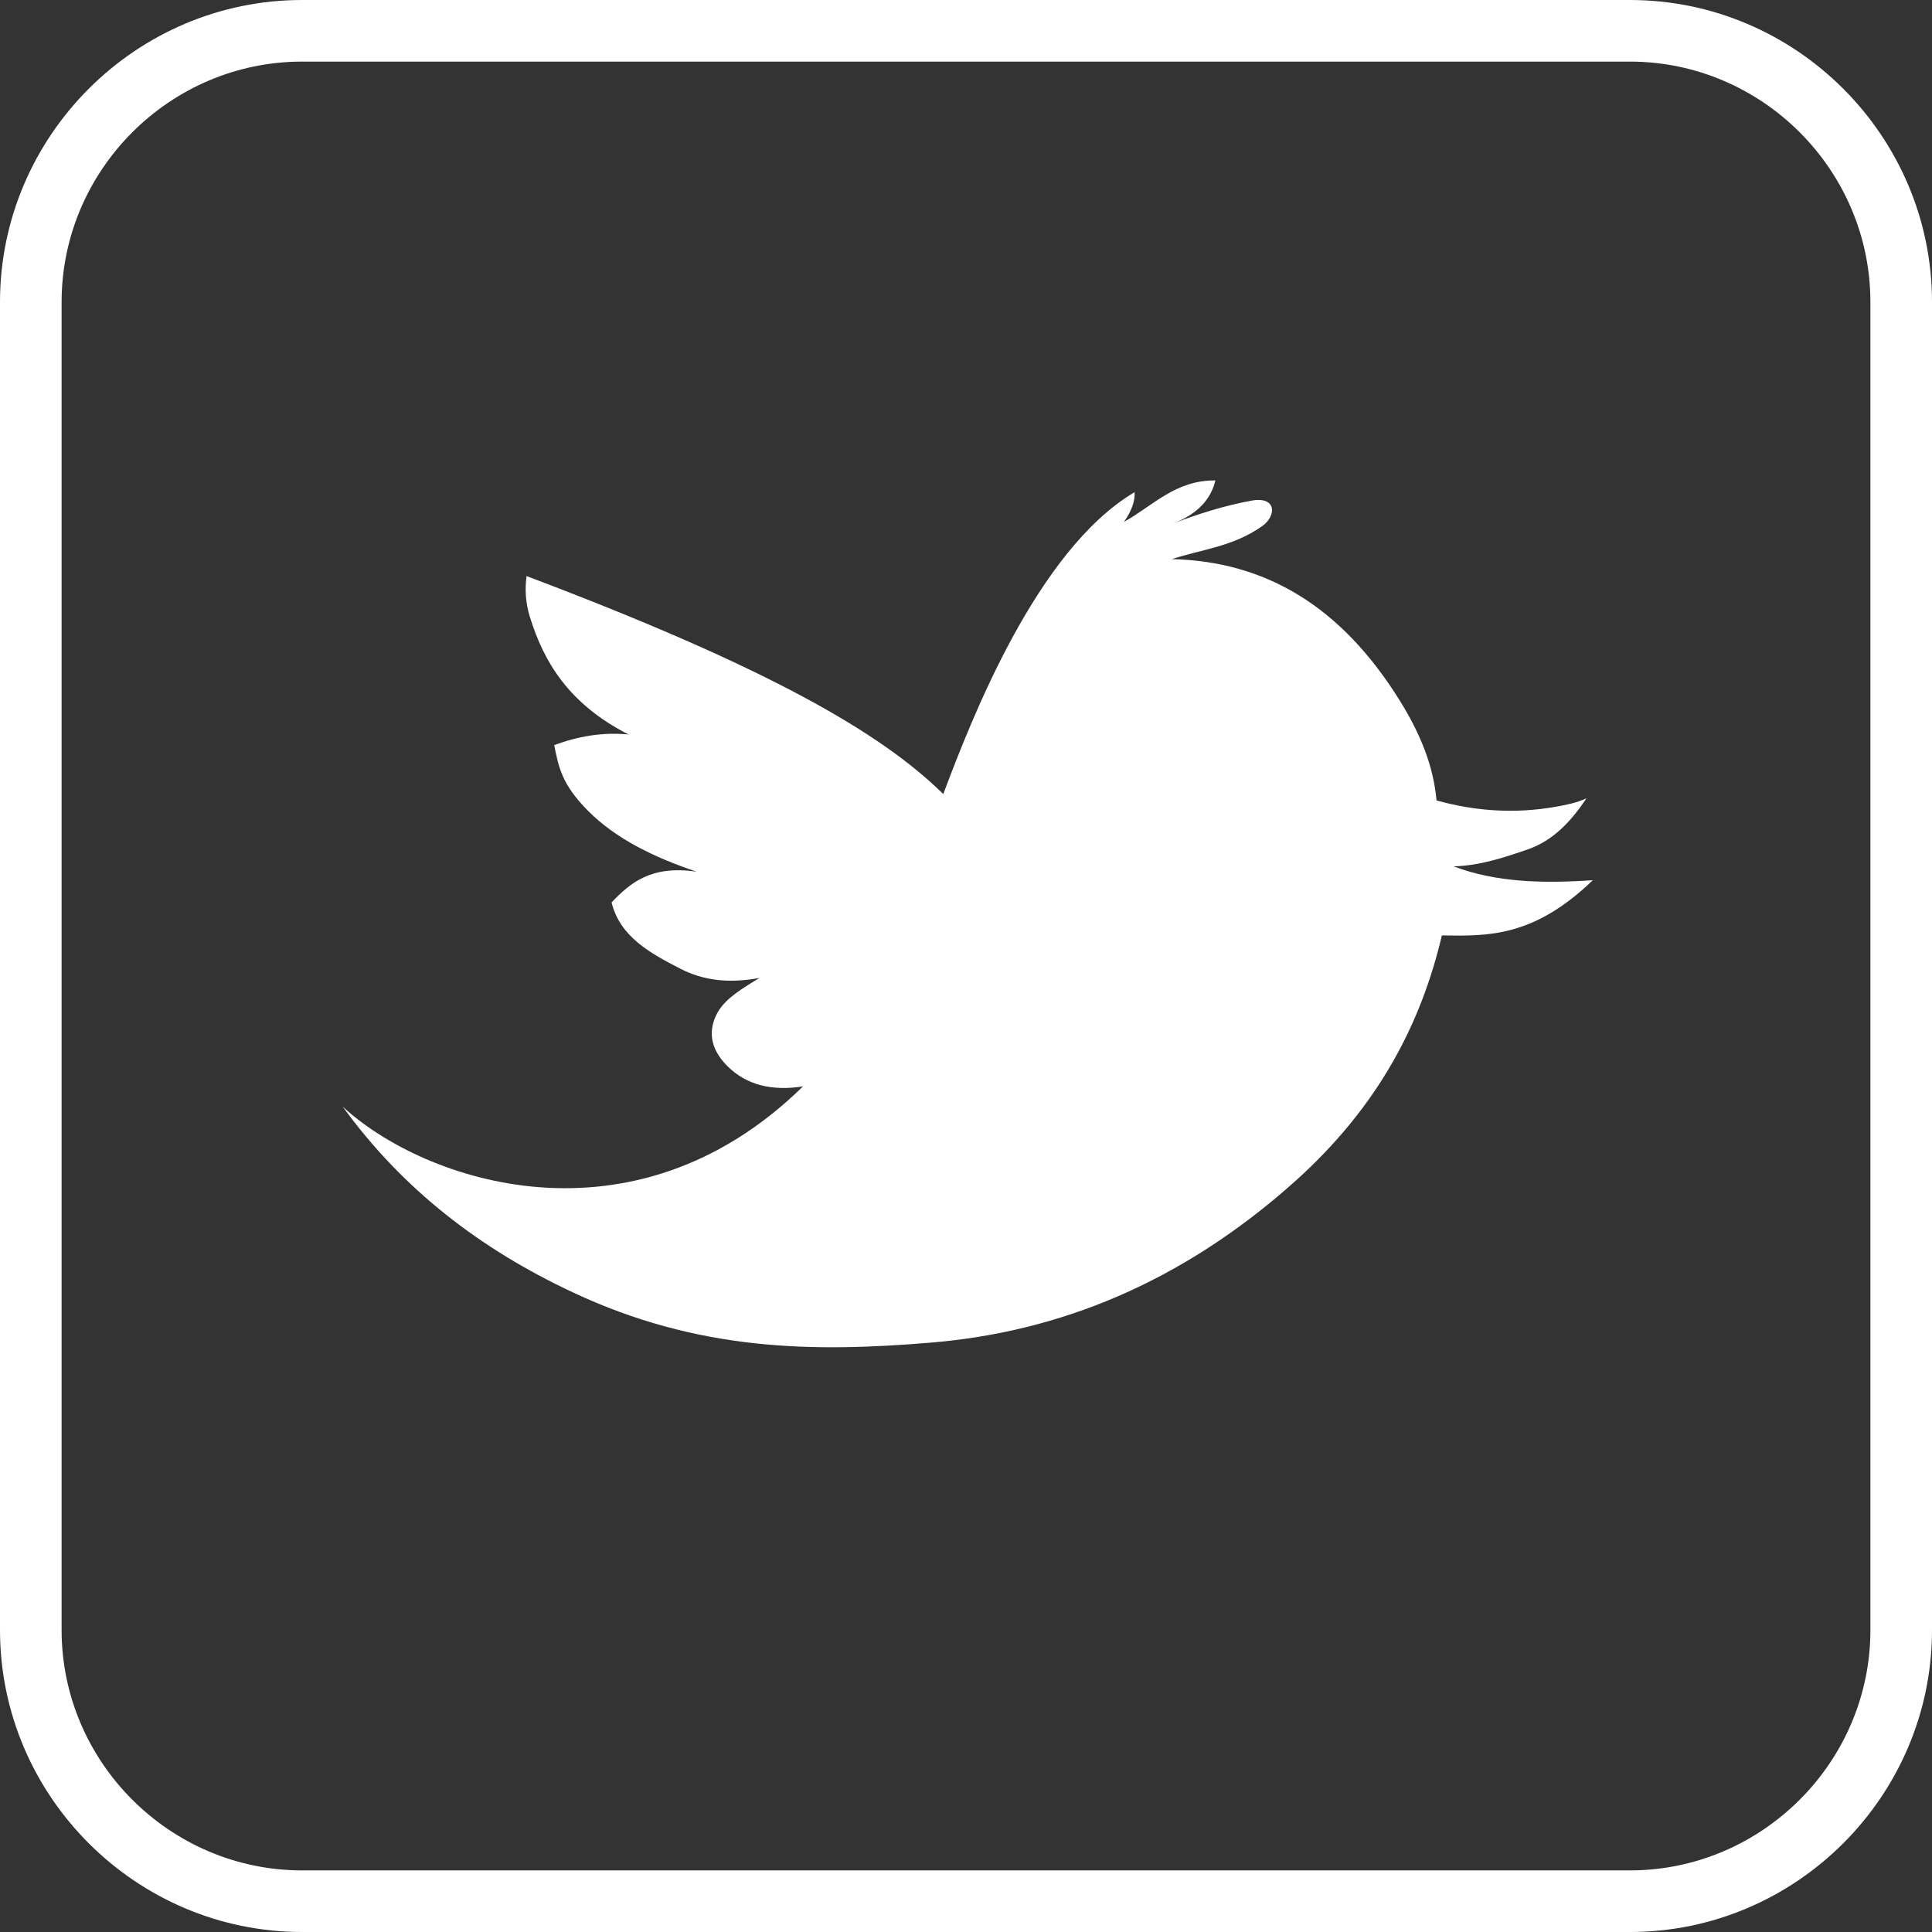 <?xml version="1.0" encoding="utf-8"?>
<!-- Generator: Adobe Illustrator 21.1.0, SVG Export Plug-In . SVG Version: 6.00 Build 0)  -->
<svg version="1.1" id="Слой_1" xmlns="http://www.w3.org/2000/svg" xmlns:xlink="http://www.w3.org/1999/xlink" x="0px" y="0px"
	 viewBox="0 0 20.951 20.951" enable-background="new 0 0 20.951 20.951" xml:space="preserve">
<rect x="0" y="0" width="20.951" height="20.951" fill="#333333" stroke="none"/>
<path fill-rule="evenodd" clip-rule="evenodd" fill="#FFFFFF" d="M3.276,0.668c-1.433,0-2.608,1.175-2.608,2.608v14.4
	c0,1.432,1.175,2.607,2.608,2.607h14.399c1.433,0,2.608-1.175,2.608-2.607v-14.4c0-1.433-1.175-2.608-2.608-2.608H3.276 M3.276,0
	h14.399c1.802,0,3.276,1.475,3.276,3.276v14.4c0,1.801-1.474,3.275-3.276,3.275H3.276C1.474,20.951,0,19.477,0,17.676v-14.4
	C0,1.475,1.474,0,3.276,0z"/>
<path fill-rule="evenodd" clip-rule="evenodd" fill="#FFFFFF" d="M3.716,12c0.882,0.816,3.148,1.589,4.992-0.219
	c-0.332,0.052-0.609-0.011-0.819-0.219c-0.199-0.198-0.21-0.402-0.104-0.588c0.087-0.151,0.27-0.258,0.45-0.369
	c-0.326,0.061-0.605,0.029-0.853-0.098c-0.334-0.171-0.659-0.35-0.75-0.721C6.837,9.572,7.063,9.38,7.555,9.453
	C7.093,9.298,6.679,9.096,6.379,8.795C6.087,8.502,6.057,8.311,6.01,8.08c0.255-0.094,0.521-0.143,0.806-0.115
	C6.17,7.635,5.897,7.181,5.745,6.686C5.699,6.536,5.691,6.393,5.71,6.247c2.617,0.988,3.843,1.698,4.519,2.364
	c0.305-0.811,1.014-2.645,2.075-3.274c0.006,0.099-0.035,0.207-0.115,0.322c0.314-0.174,0.559-0.454,0.991-0.449
	c-0.049,0.204-0.193,0.368-0.472,0.472c0.282-0.108,0.568-0.199,0.864-0.253c0.275-0.05,0.271,0.167,0.116,0.276
	c-0.316,0.223-0.651,0.251-0.98,0.358c1.009,0.025,1.834,0.503,2.478,1.545c0.214,0.346,0.358,0.693,0.392,1.072
	c0.431,0.12,0.859,0.145,1.291,0.069c0.119-0.021,0.229-0.043,0.335-0.092c-0.168,0.252-0.363,0.459-0.634,0.553
	c-0.26,0.09-0.52,0.177-0.807,0.185c0.467,0.177,0.982,0.186,1.51,0.15c-0.646,0.622-1.141,0.606-1.637,0.599
	c-0.217,0.919-0.663,1.836-1.602,2.675c-1.233,1.1-2.56,1.625-3.932,1.74c-1.285,0.108-2.528,0.094-3.885-0.542
	C5.211,13.547,4.368,12.899,3.716,12"/>
</svg>
